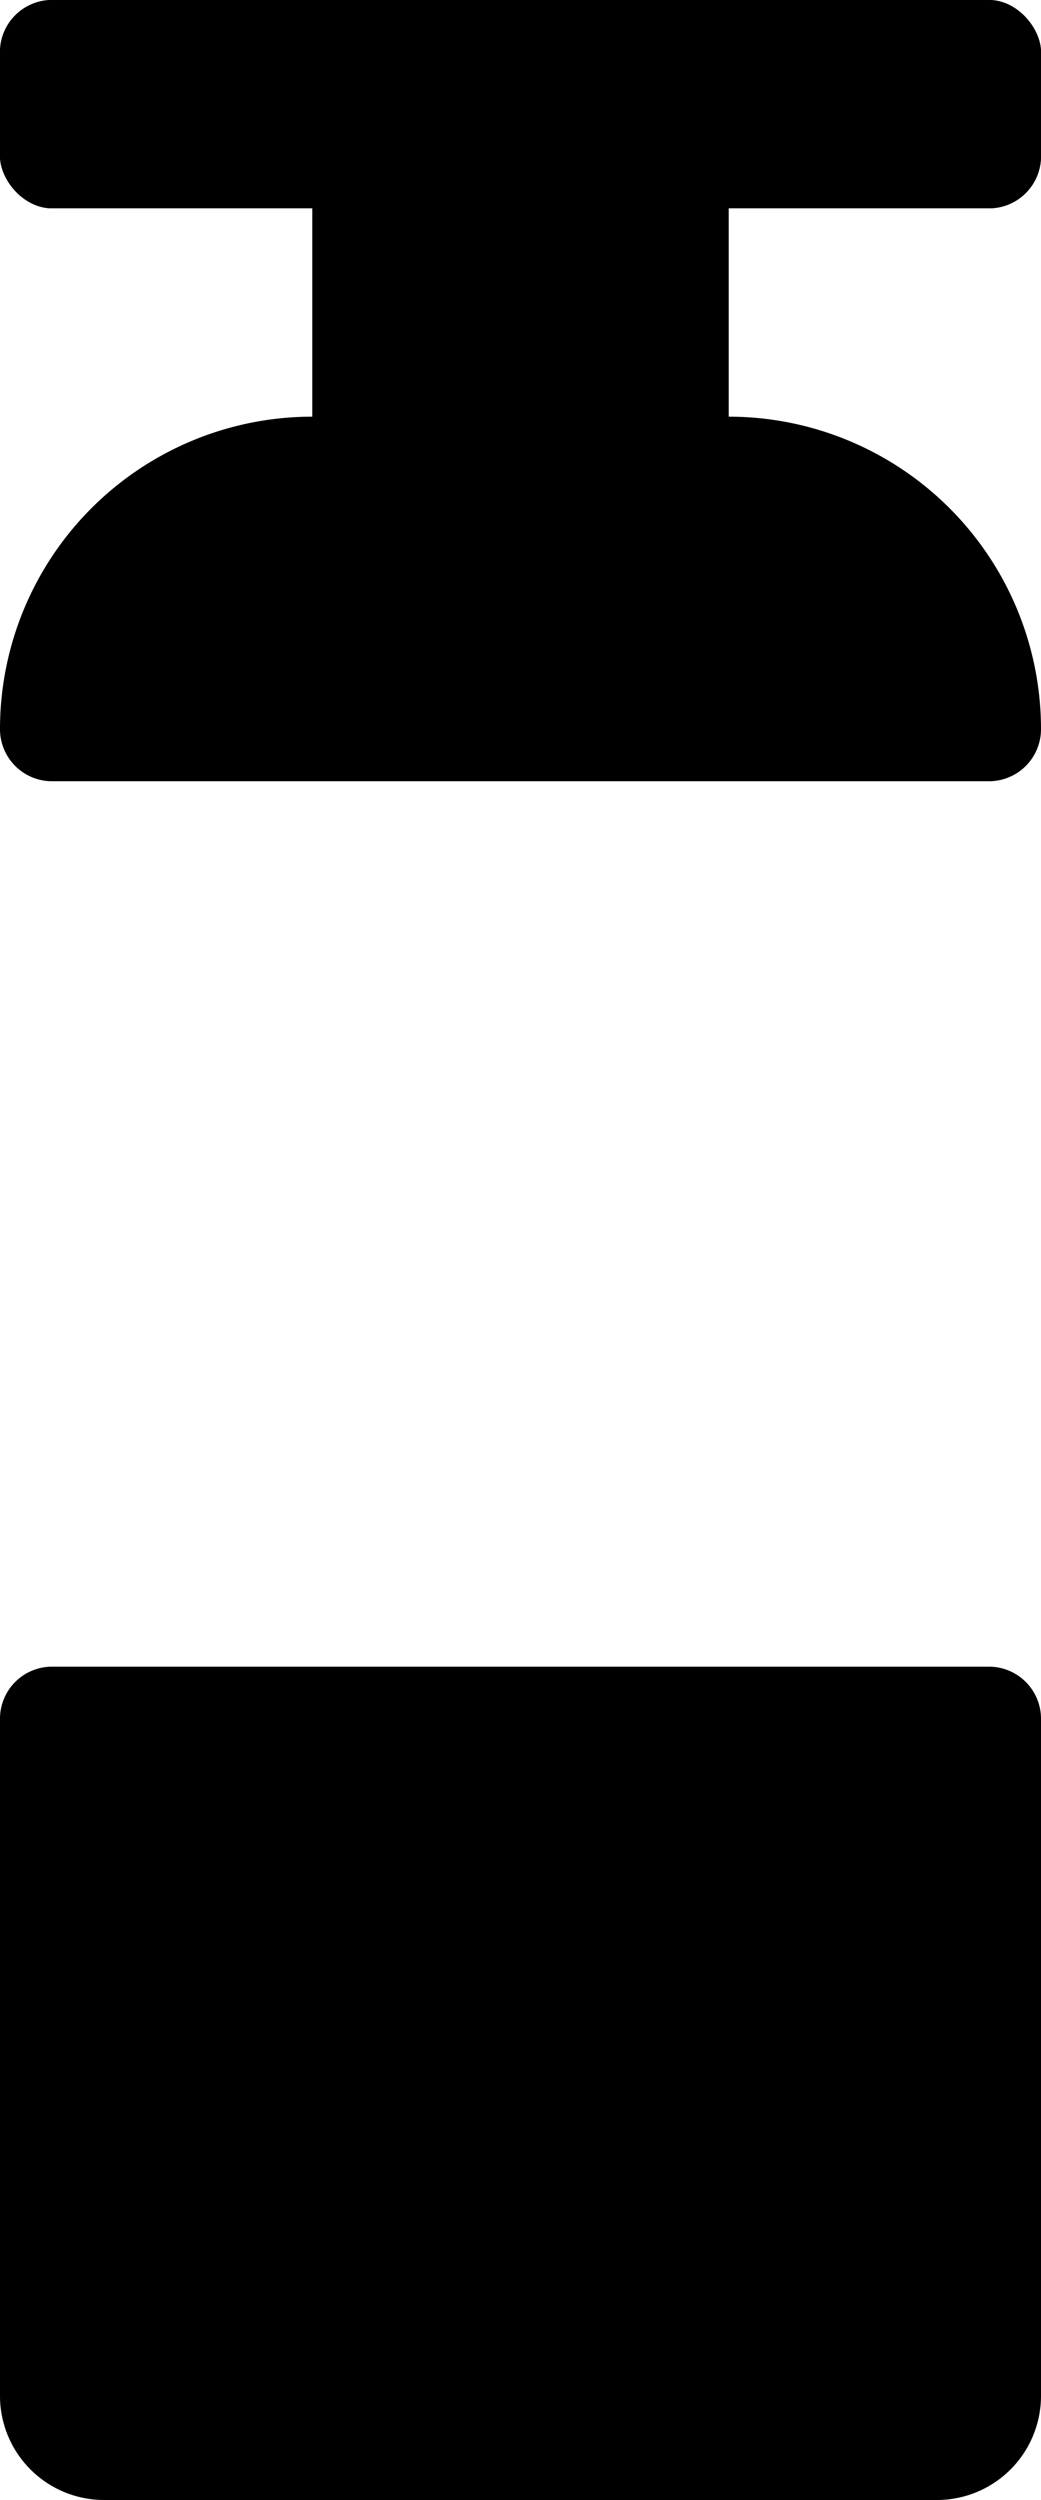 <svg xmlns="http://www.w3.org/2000/svg" viewBox="0 0 20 48"><g><g><path d="M1,15H19a1,1,0,0,0,1-1,6,6,0,0,0-6-6V4a2,2,0,0,0,0-4H6A2,2,0,0,0,6,4V8a6,6,0,0,0-6,6A1,1,0,0,0,1,15Z" ></path><rect width="20" height="4" rx="1" ></rect><rect width="20" height="4" rx="1" ></rect><path d="M19,32H1a1,1,0,0,0-1,1V46a2,2,0,0,0,2,2H18a2,2,0,0,0,2-2V33A1,1,0,0,0,19,32Z" ></path></g></g></svg>
